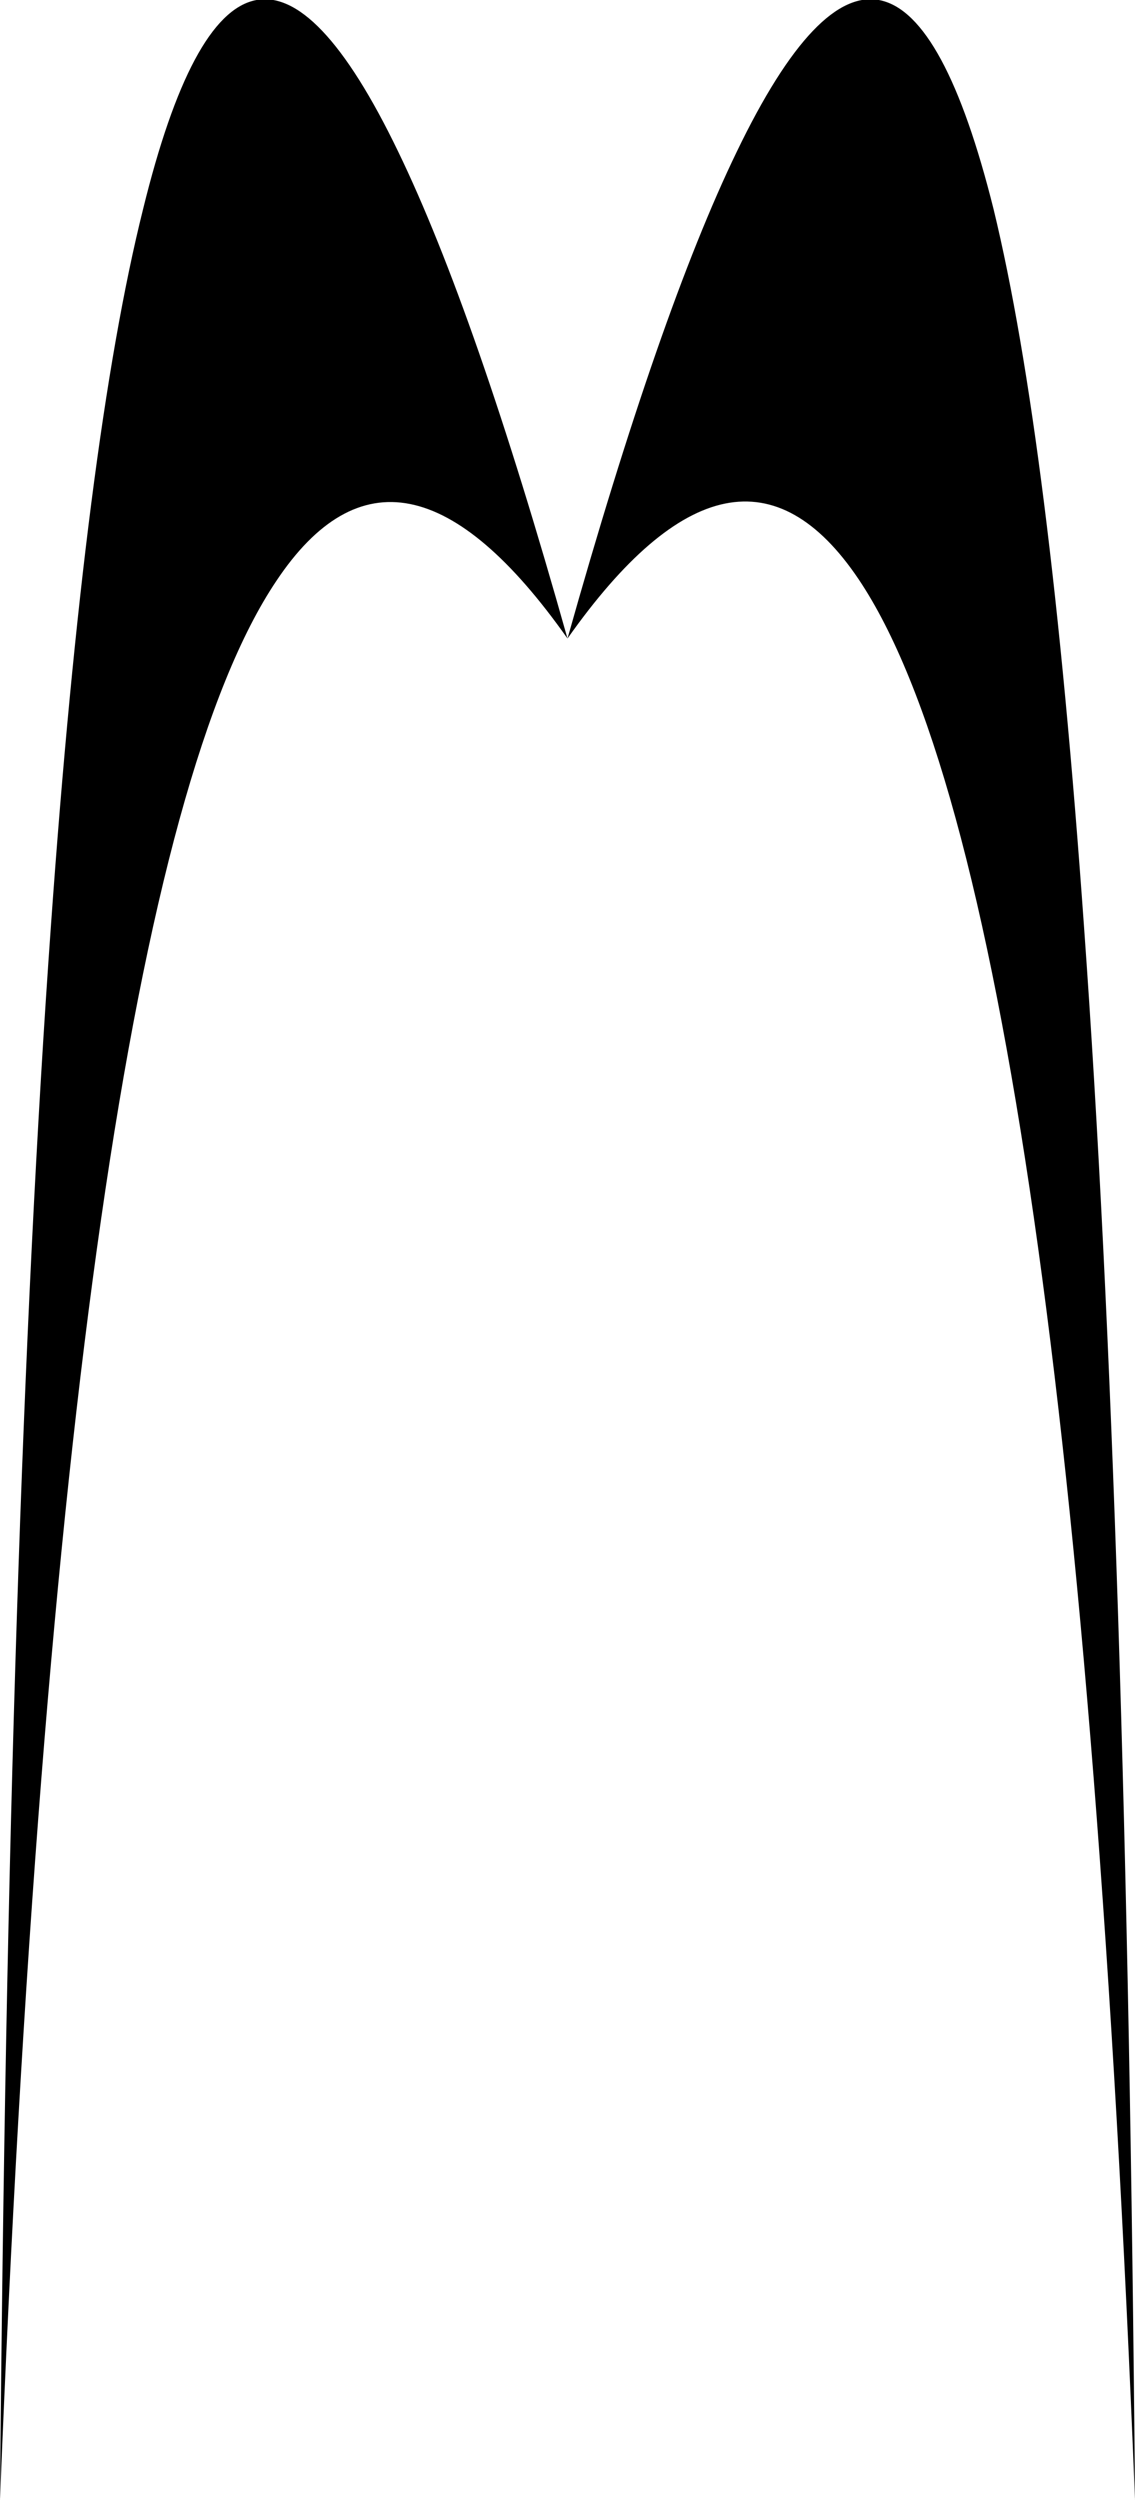 <?xml version="1.0" encoding="UTF-8" standalone="no"?>
<svg xmlns:xlink="http://www.w3.org/1999/xlink" height="75.95px" width="34.5px" xmlns="http://www.w3.org/2000/svg">
  <g transform="matrix(1.0, 0.0, 0.0, 1.0, -382.7, -123.25)">
    <path d="M405.1 127.85 Q409.95 117.8 412.9 129.6 414.6 136.6 415.65 151.4 416.95 169.45 417.2 199.2 415.25 150.45 408.8 140.85 405.1 135.35 399.95 142.65 402.75 132.7 405.1 127.85 M387.05 129.6 Q389.95 117.8 394.8 127.85 397.15 132.7 399.95 142.65 394.8 135.35 391.1 140.9 384.65 150.5 382.7 199.2 382.95 169.45 384.25 151.35 385.3 136.6 387.05 129.6" fill="#000000" fill-rule="evenodd" stroke="none"/>
  </g>
</svg>
